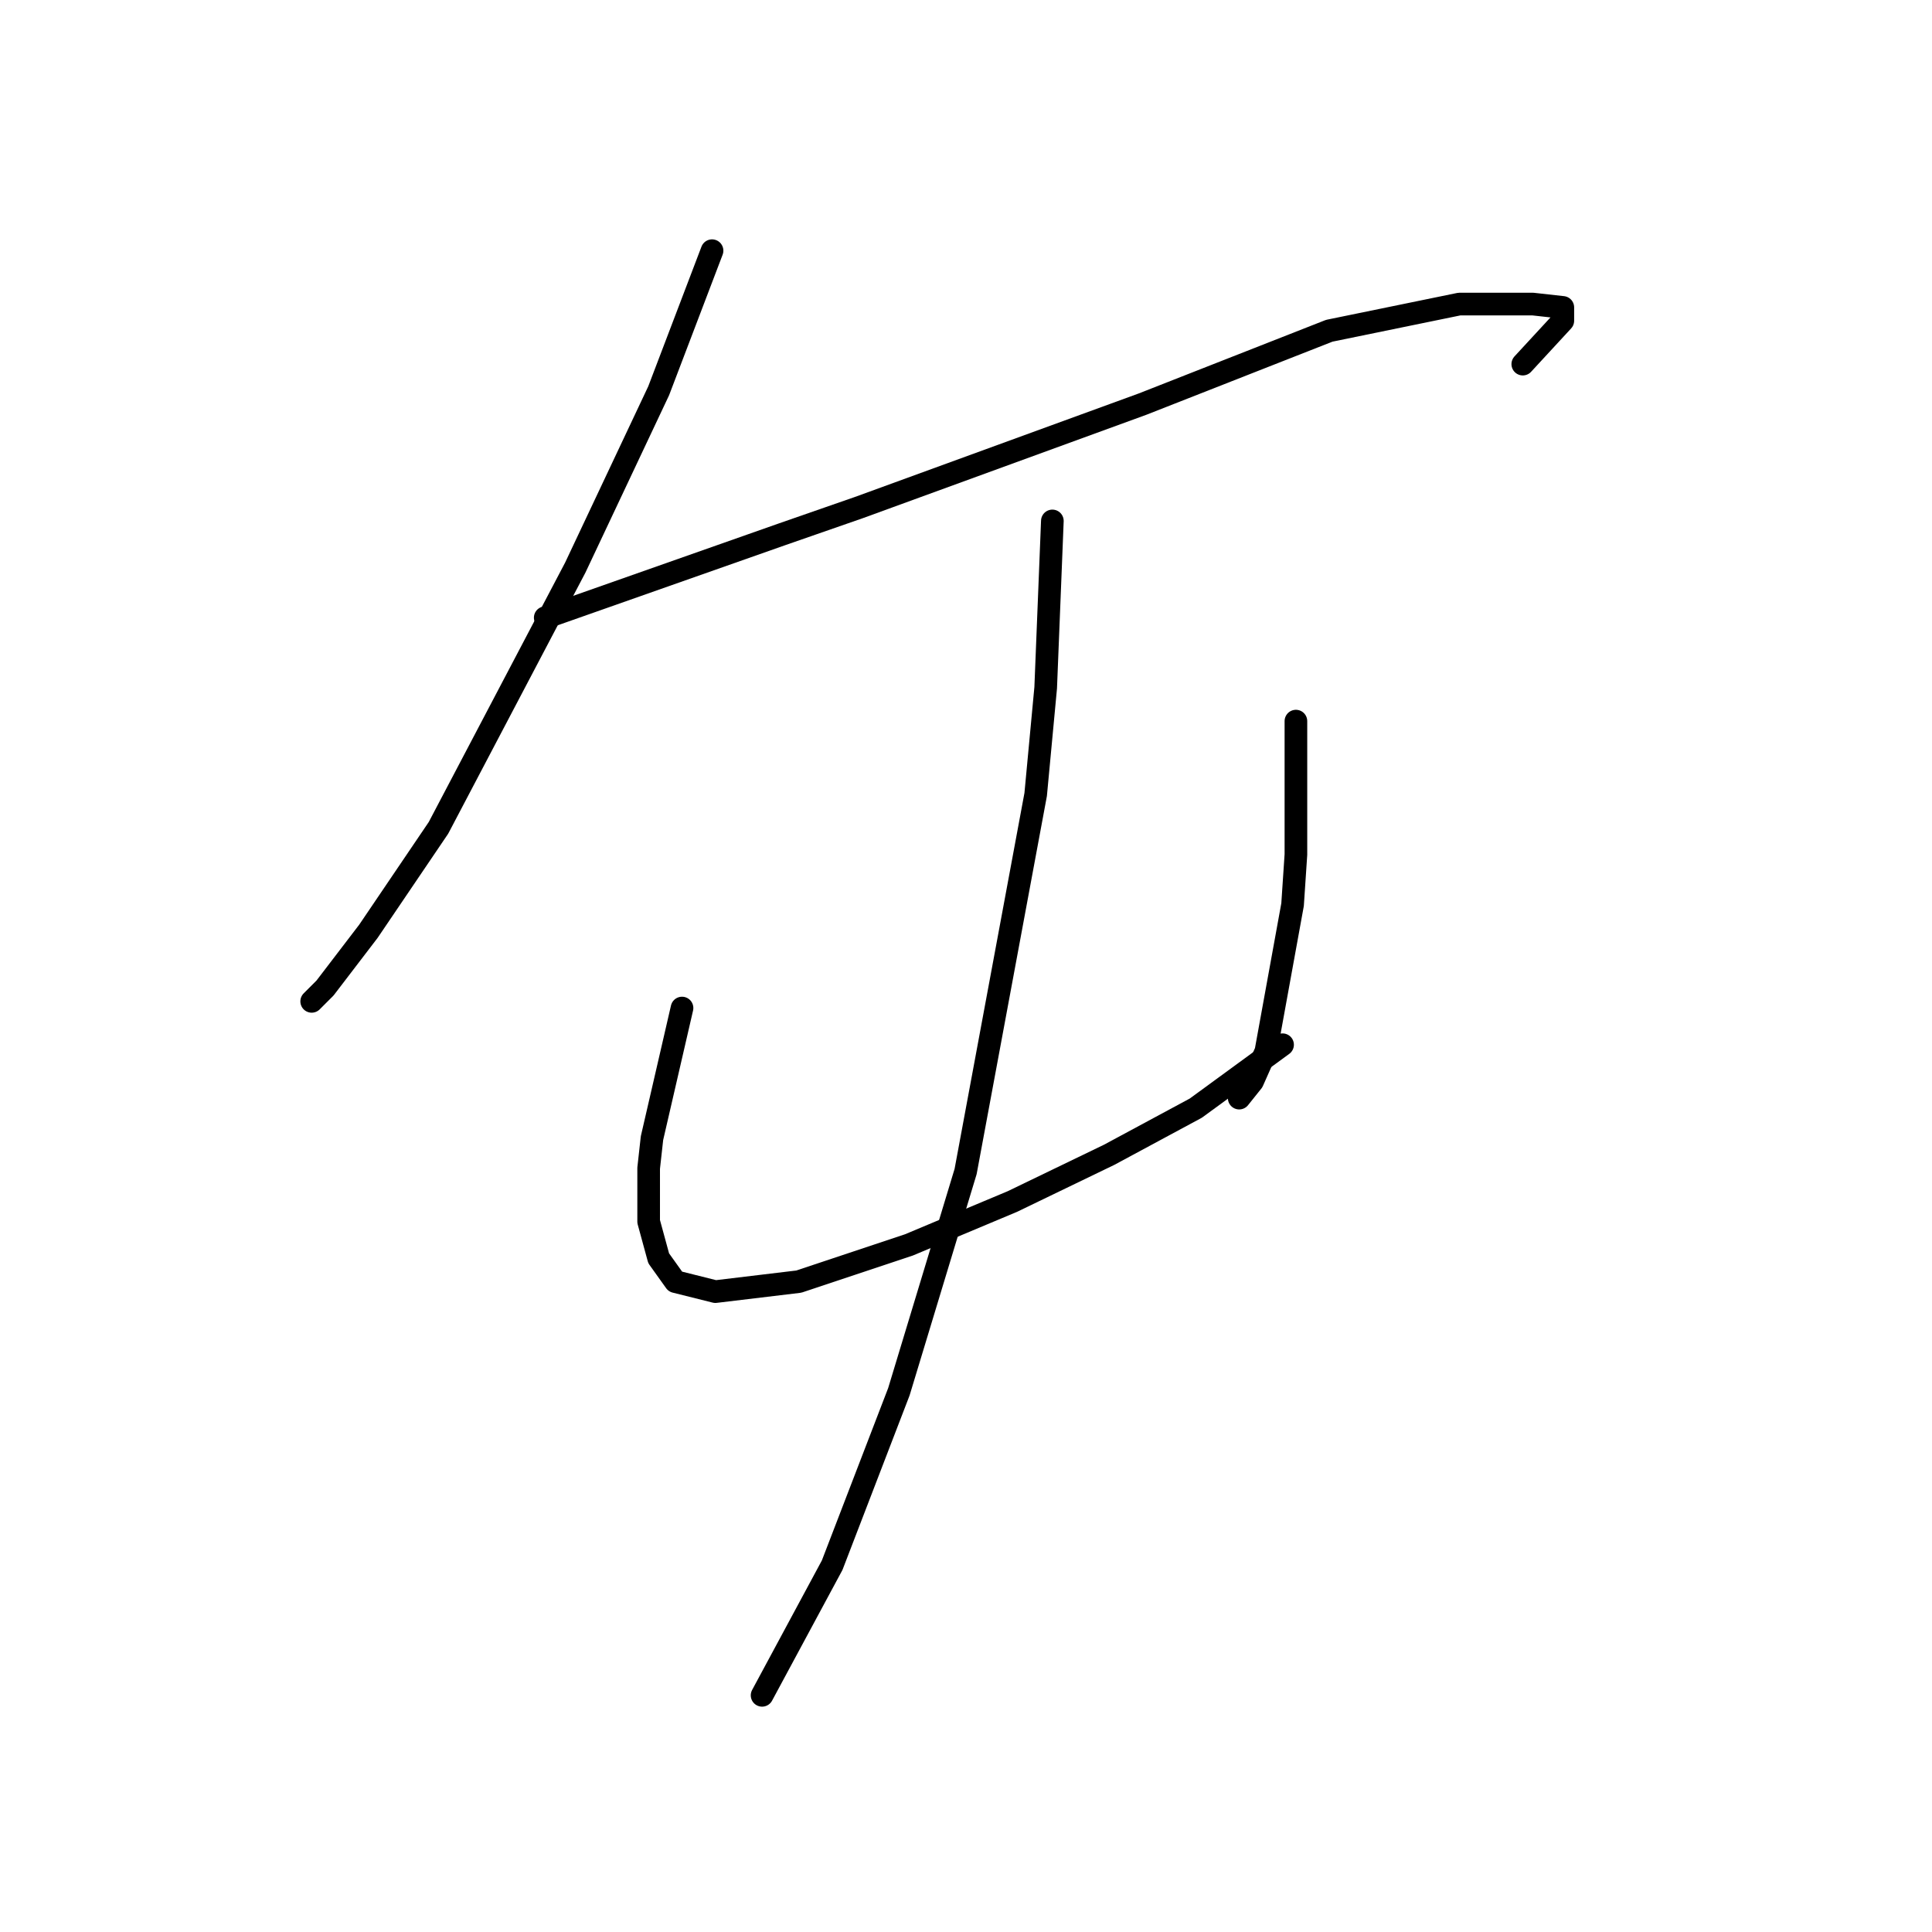<?xml version="1.0" standalone="no"?>
    <svg width="256" height="256" xmlns="http://www.w3.org/2000/svg" version="1.1">
    <polyline stroke="black" stroke-width="3" stroke-linecap="round" fill="transparent" stroke-linejoin="round" points="94.35 33.217 87.277 51.784 76.224 75.215 58.099 109.697 48.815 123.402 43.068 130.918 41.3 132.686 41.3 132.686 " />
        <polyline stroke="black" stroke-width="3" stroke-linecap="round" fill="transparent" stroke-linejoin="round" points="72.246 81.846 103.634 70.794 113.802 67.257 151.379 53.553 176.136 43.827 193.377 40.29 203.103 40.29 207.082 40.732 207.082 42.5 201.777 48.247 201.777 48.247 " />
        <polyline stroke="black" stroke-width="3" stroke-linecap="round" fill="transparent" stroke-linejoin="round" points="90.371 133.57 86.392 150.811 85.95 154.79 85.95 161.864 87.277 166.727 89.487 169.821 94.792 171.147 105.844 169.821 120.433 164.958 134.138 159.211 146.958 153.022 158.453 146.833 169.947 138.433 169.947 138.433 " />
        <polyline stroke="black" stroke-width="3" stroke-linecap="round" fill="transparent" stroke-linejoin="round" points="171.715 95.551 171.715 107.045 171.715 113.234 171.273 119.865 167.736 139.317 165.968 143.296 164.2 145.506 164.2 145.506 " />
        <polyline stroke="black" stroke-width="3" stroke-linecap="round" fill="transparent" stroke-linejoin="round" points="139.443 69.026 138.559 91.13 137.232 105.277 127.949 155.232 119.107 184.41 110.265 207.399 100.981 224.64 100.981 224.64 " />
        </svg>
